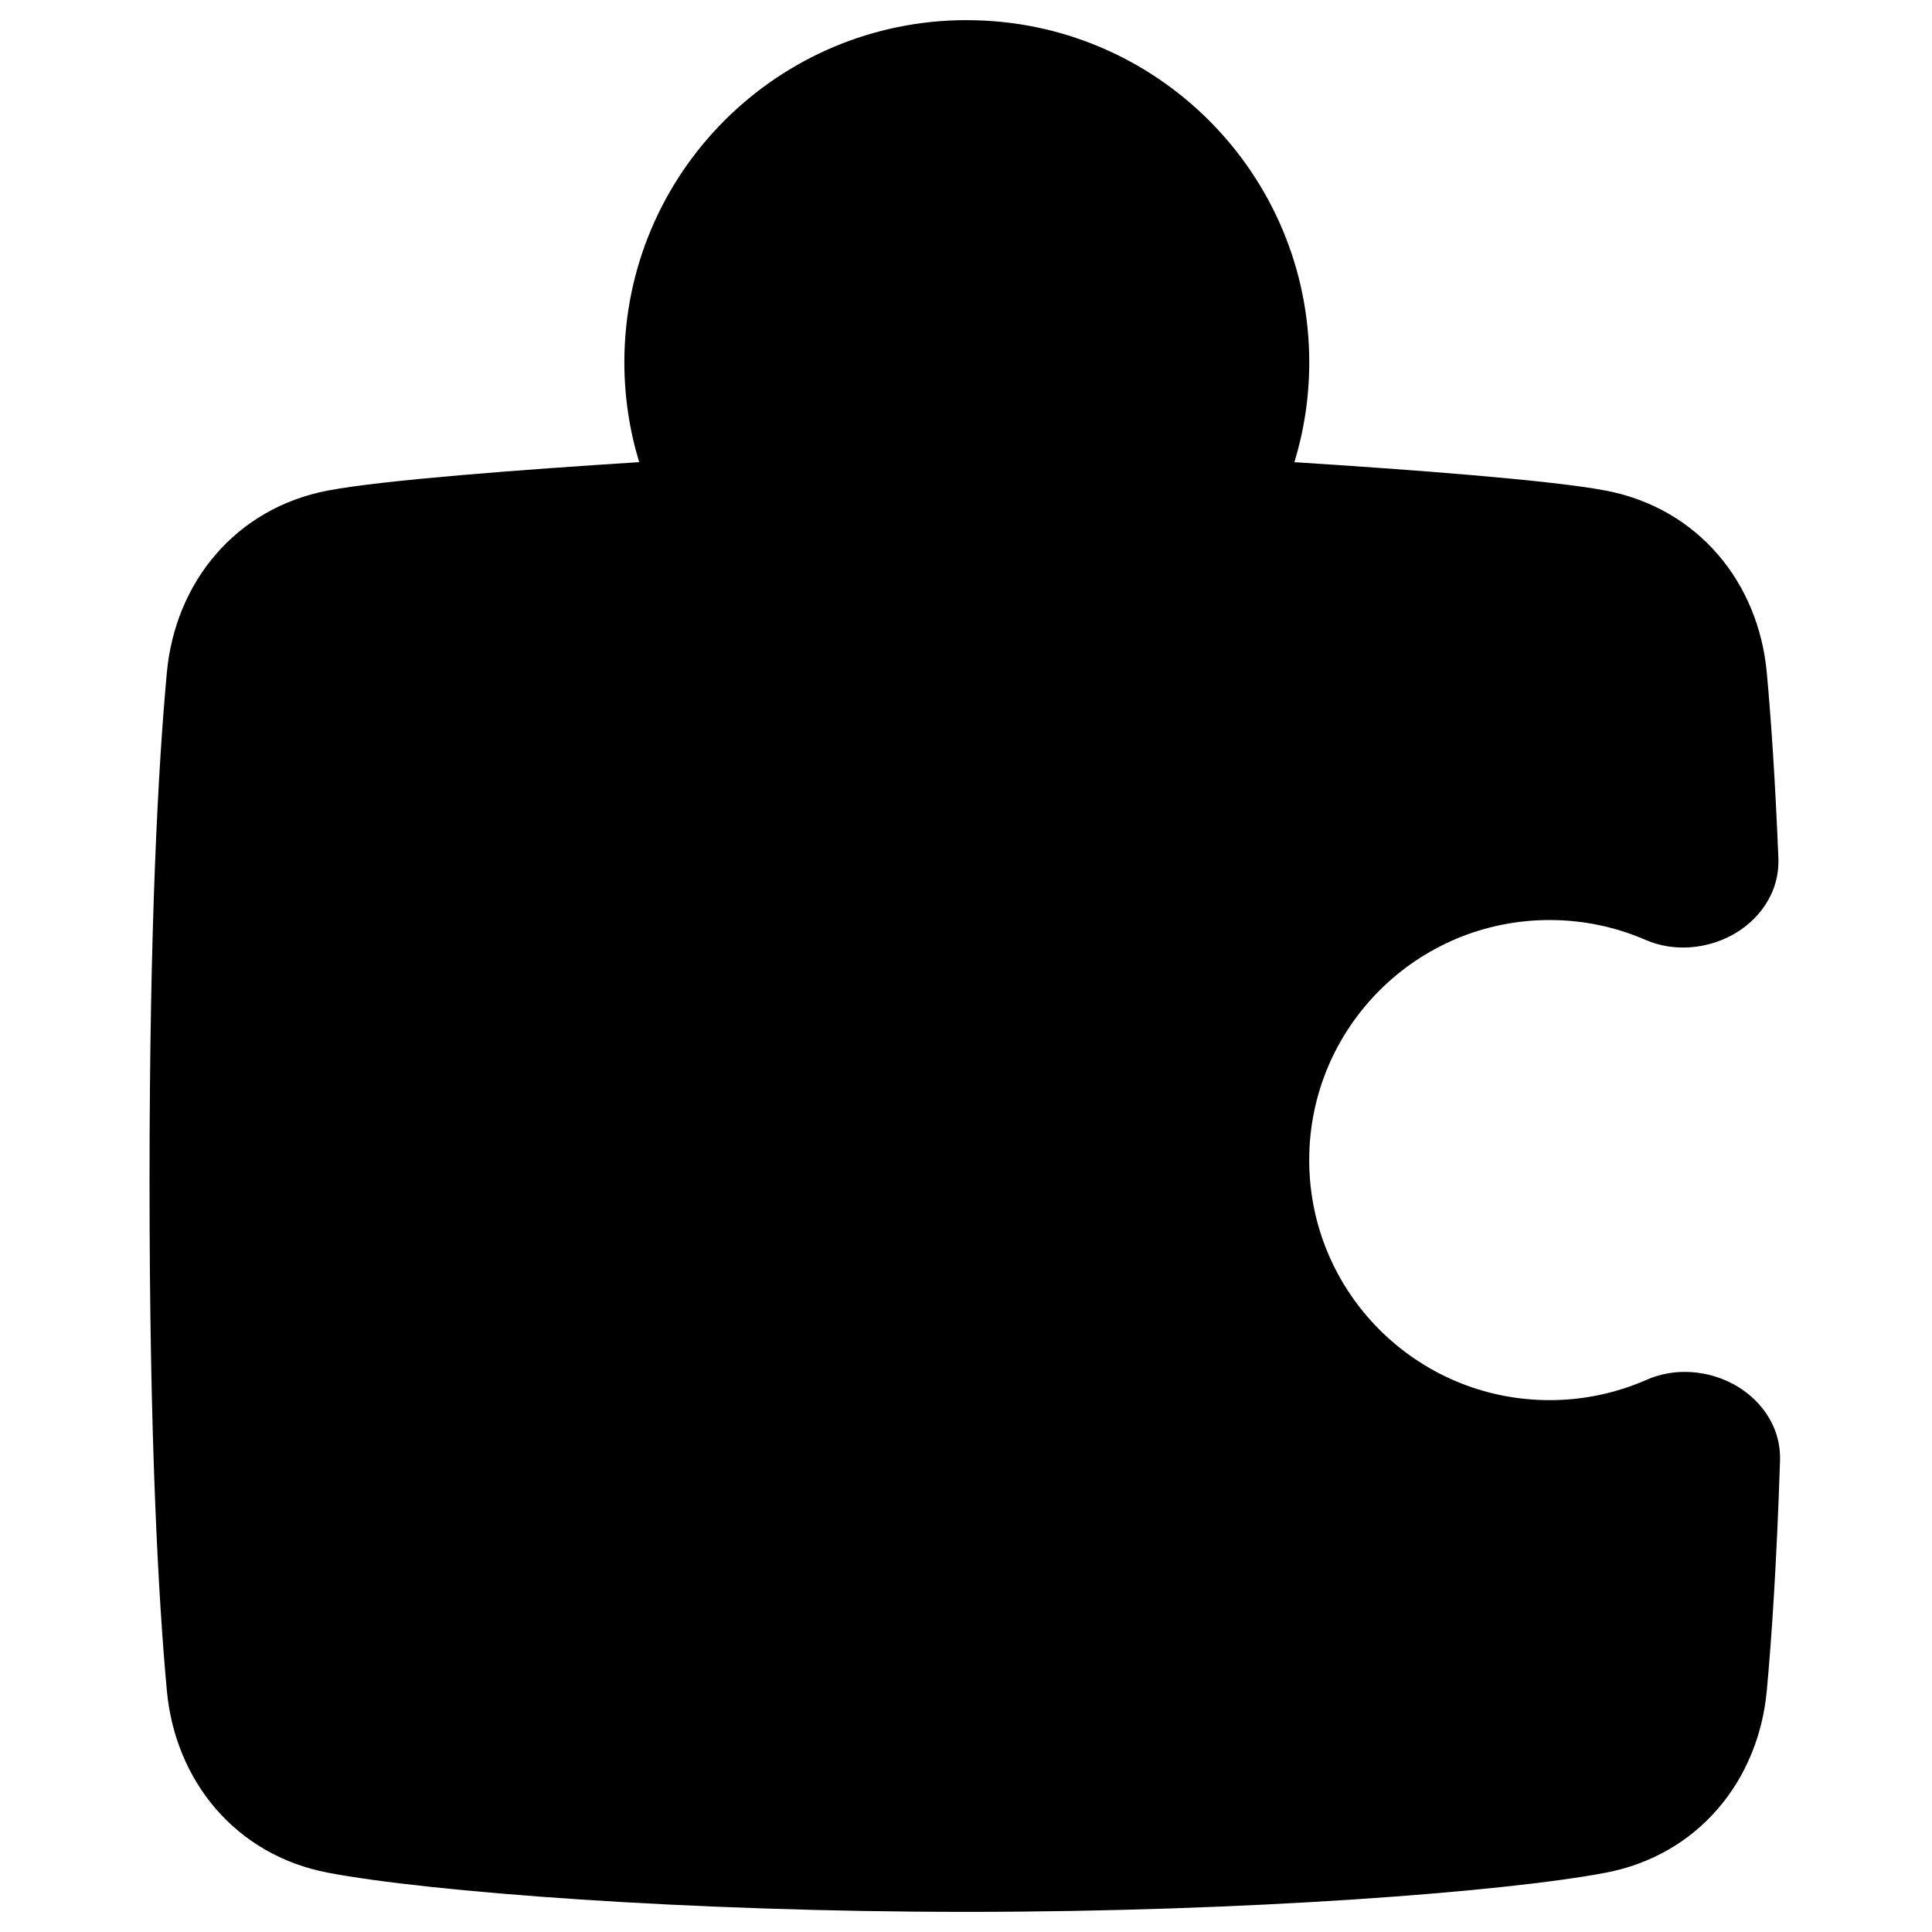 <svg xmlns="http://www.w3.org/2000/svg" fill="none" viewBox="0 0 48 48" id="Module-Puzzle-2--Streamline-Plump"><desc>Module Puzzle 2 Streamline Icon: https://streamlinehq.com</desc><g id="module-puzzle-2--code-puzzle-module-programming-plugin-piece"><path id="Union" fill="#000000" fill-rule="evenodd" d="M24.02 0.5c-4.698 0 -8.508 3.805 -8.508 8.5 0 0.863 0.129 1.696 0.369 2.482 -2.913 0.185 -6.374 0.446 -7.733 0.705 -2.295 0.437 -3.797 2.28 -4.003 4.527 -0.214 2.324 -0.43 6.255 -0.43 12.643s0.217 10.319 0.43 12.643c0.206 2.247 1.709 4.09 4.003 4.527 2.5 0.476 8.925 0.973 15.872 0.973 6.948 0 13.373 -0.497 15.872 -0.973 2.295 -0.437 3.797 -2.28 4.004 -4.527 0.122 -1.326 0.245 -3.174 0.328 -5.701 0.03 -0.926 -0.555 -1.59 -1.173 -1.918 -0.611 -0.324 -1.419 -0.419 -2.143 -0.1 -0.735 0.324 -1.55 0.505 -2.409 0.505 -3.299 0 -5.972 -2.671 -5.972 -5.964 0 -3.293 2.673 -5.964 5.972 -5.964 0.848 0 1.652 0.176 2.38 0.492 0.726 0.316 1.534 0.215 2.143 -0.112 0.617 -0.331 1.198 -1 1.161 -1.927 -0.08 -1.971 -0.184 -3.471 -0.287 -4.596 -0.206 -2.247 -1.709 -4.09 -4.004 -4.527 -1.36 -0.259 -4.82 -0.52 -7.733 -0.705 0.24 -0.786 0.369 -1.62 0.369 -2.482 0 -4.695 -3.81 -8.5 -8.508 -8.5Z" clip-rule="evenodd" stroke-width="1"></path></g></svg>